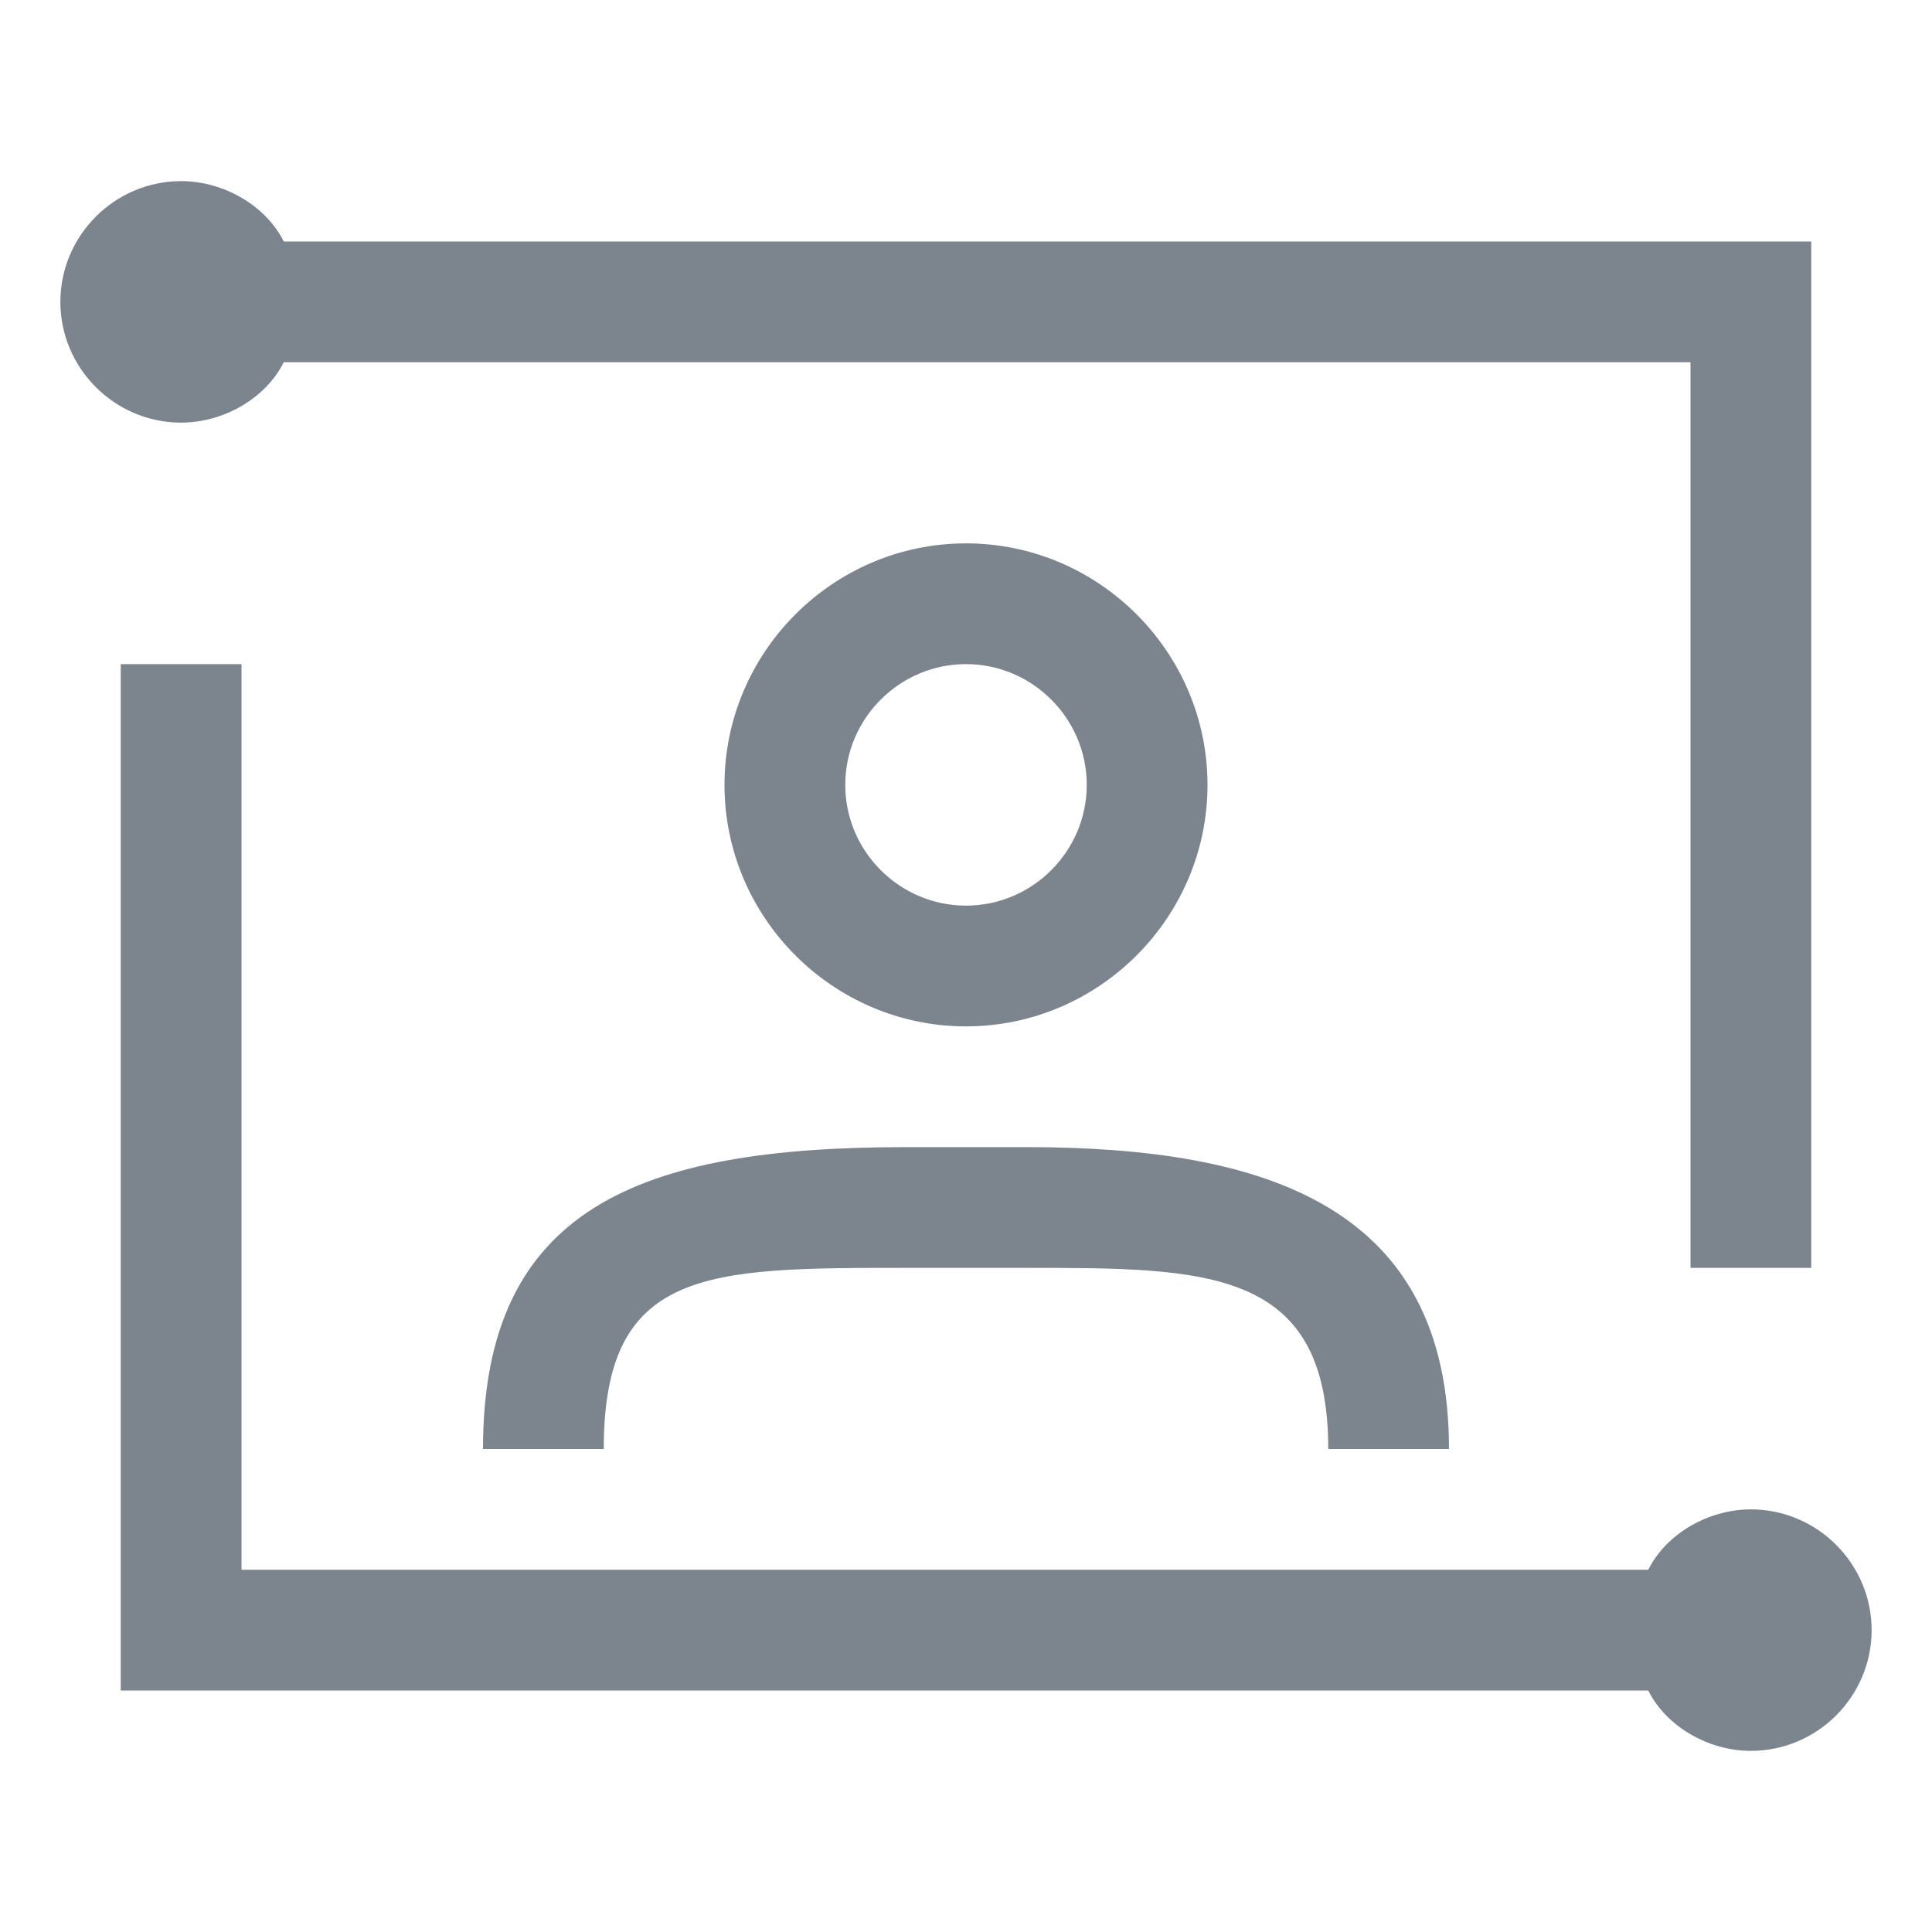 <?xml version="1.0" encoding="utf-8"?>
<!-- Generator: Adobe Illustrator 19.0.0, SVG Export Plug-In . SVG Version: 6.00 Build 0)  -->
<svg version="1.1" id="图层_1" xmlns="http://www.w3.org/2000/svg" xmlns:xlink="http://www.w3.org/1999/xlink" x="0px" y="0px"
	 viewBox="9 -12 32 32" style="enable-background:new 9 -12 32 32;" xml:space="preserve">
<style type="text/css">
	.st0{fill:none;}
	.st1{fill:#7C848E;}
</style>
<g>
	<path class="st0" d="M-279.5-2217.5h-2v-2l0,0c0-4.4-3.6-8-8-8s-8,3.6-8,8l0,0v2h-2l0,0h-0.1v4h0.1v8h-0.1v4h20v-16H-279.5z
		 M-283.5-2205.5h-12v-8h12V-2205.5z M-283.5-2217.5h-12l0,0h2v-2c0-2.2,1.8-4,4-4s4,1.8,4,4v2H-283.5L-283.5-2217.5z
		 M-315.5-2239.5v30.5c0,0,0.2,21.6,26,27.5c25.8-5.9,26-27.5,26-27.5v-30.5H-315.5z M-267.5-2209.1c0,0-0.1,4.6-2.8,9.7
		c-3.6,6.9-10.1,11.5-19.2,13.8c-21.4-5.4-22-22.7-22-23.4v-26.5h44V-2209.1z"/>
</g>
<g>
	<g>
		<path class="st1" d="M13.7-6H37V9h2V-8H13.7c-0.3-0.6-1-1-1.7-1c-1.1,0-2,0.9-2,2c0,1.1,0.9,2,2,2C12.7-5,13.4-5.4,13.7-6z M17,12
			h2c0-3,1.7-3,5-3h2c3,0,5,0,5,3h2c0-4-3-5-7-5h-2C19.6,7,17,8,17,12z M29,1c0-2.2-1.8-4-4-4s-4,1.8-4,4c0,2.2,1.8,4,4,4
			S29,3.2,29,1z M23,1c0-1.1,0.9-2,2-2s2,0.9,2,2c0,1.1-0.9,2-2,2S23,2.1,23,1z M38,13c-0.7,0-1.4,0.4-1.7,1H13V-1h-2v17h25.3
			c0.3,0.6,1,1,1.7,1c1.1,0,2-0.9,2-2C40,13.9,39.1,13,38,13z"/>
	</g>
</g>
</svg>

